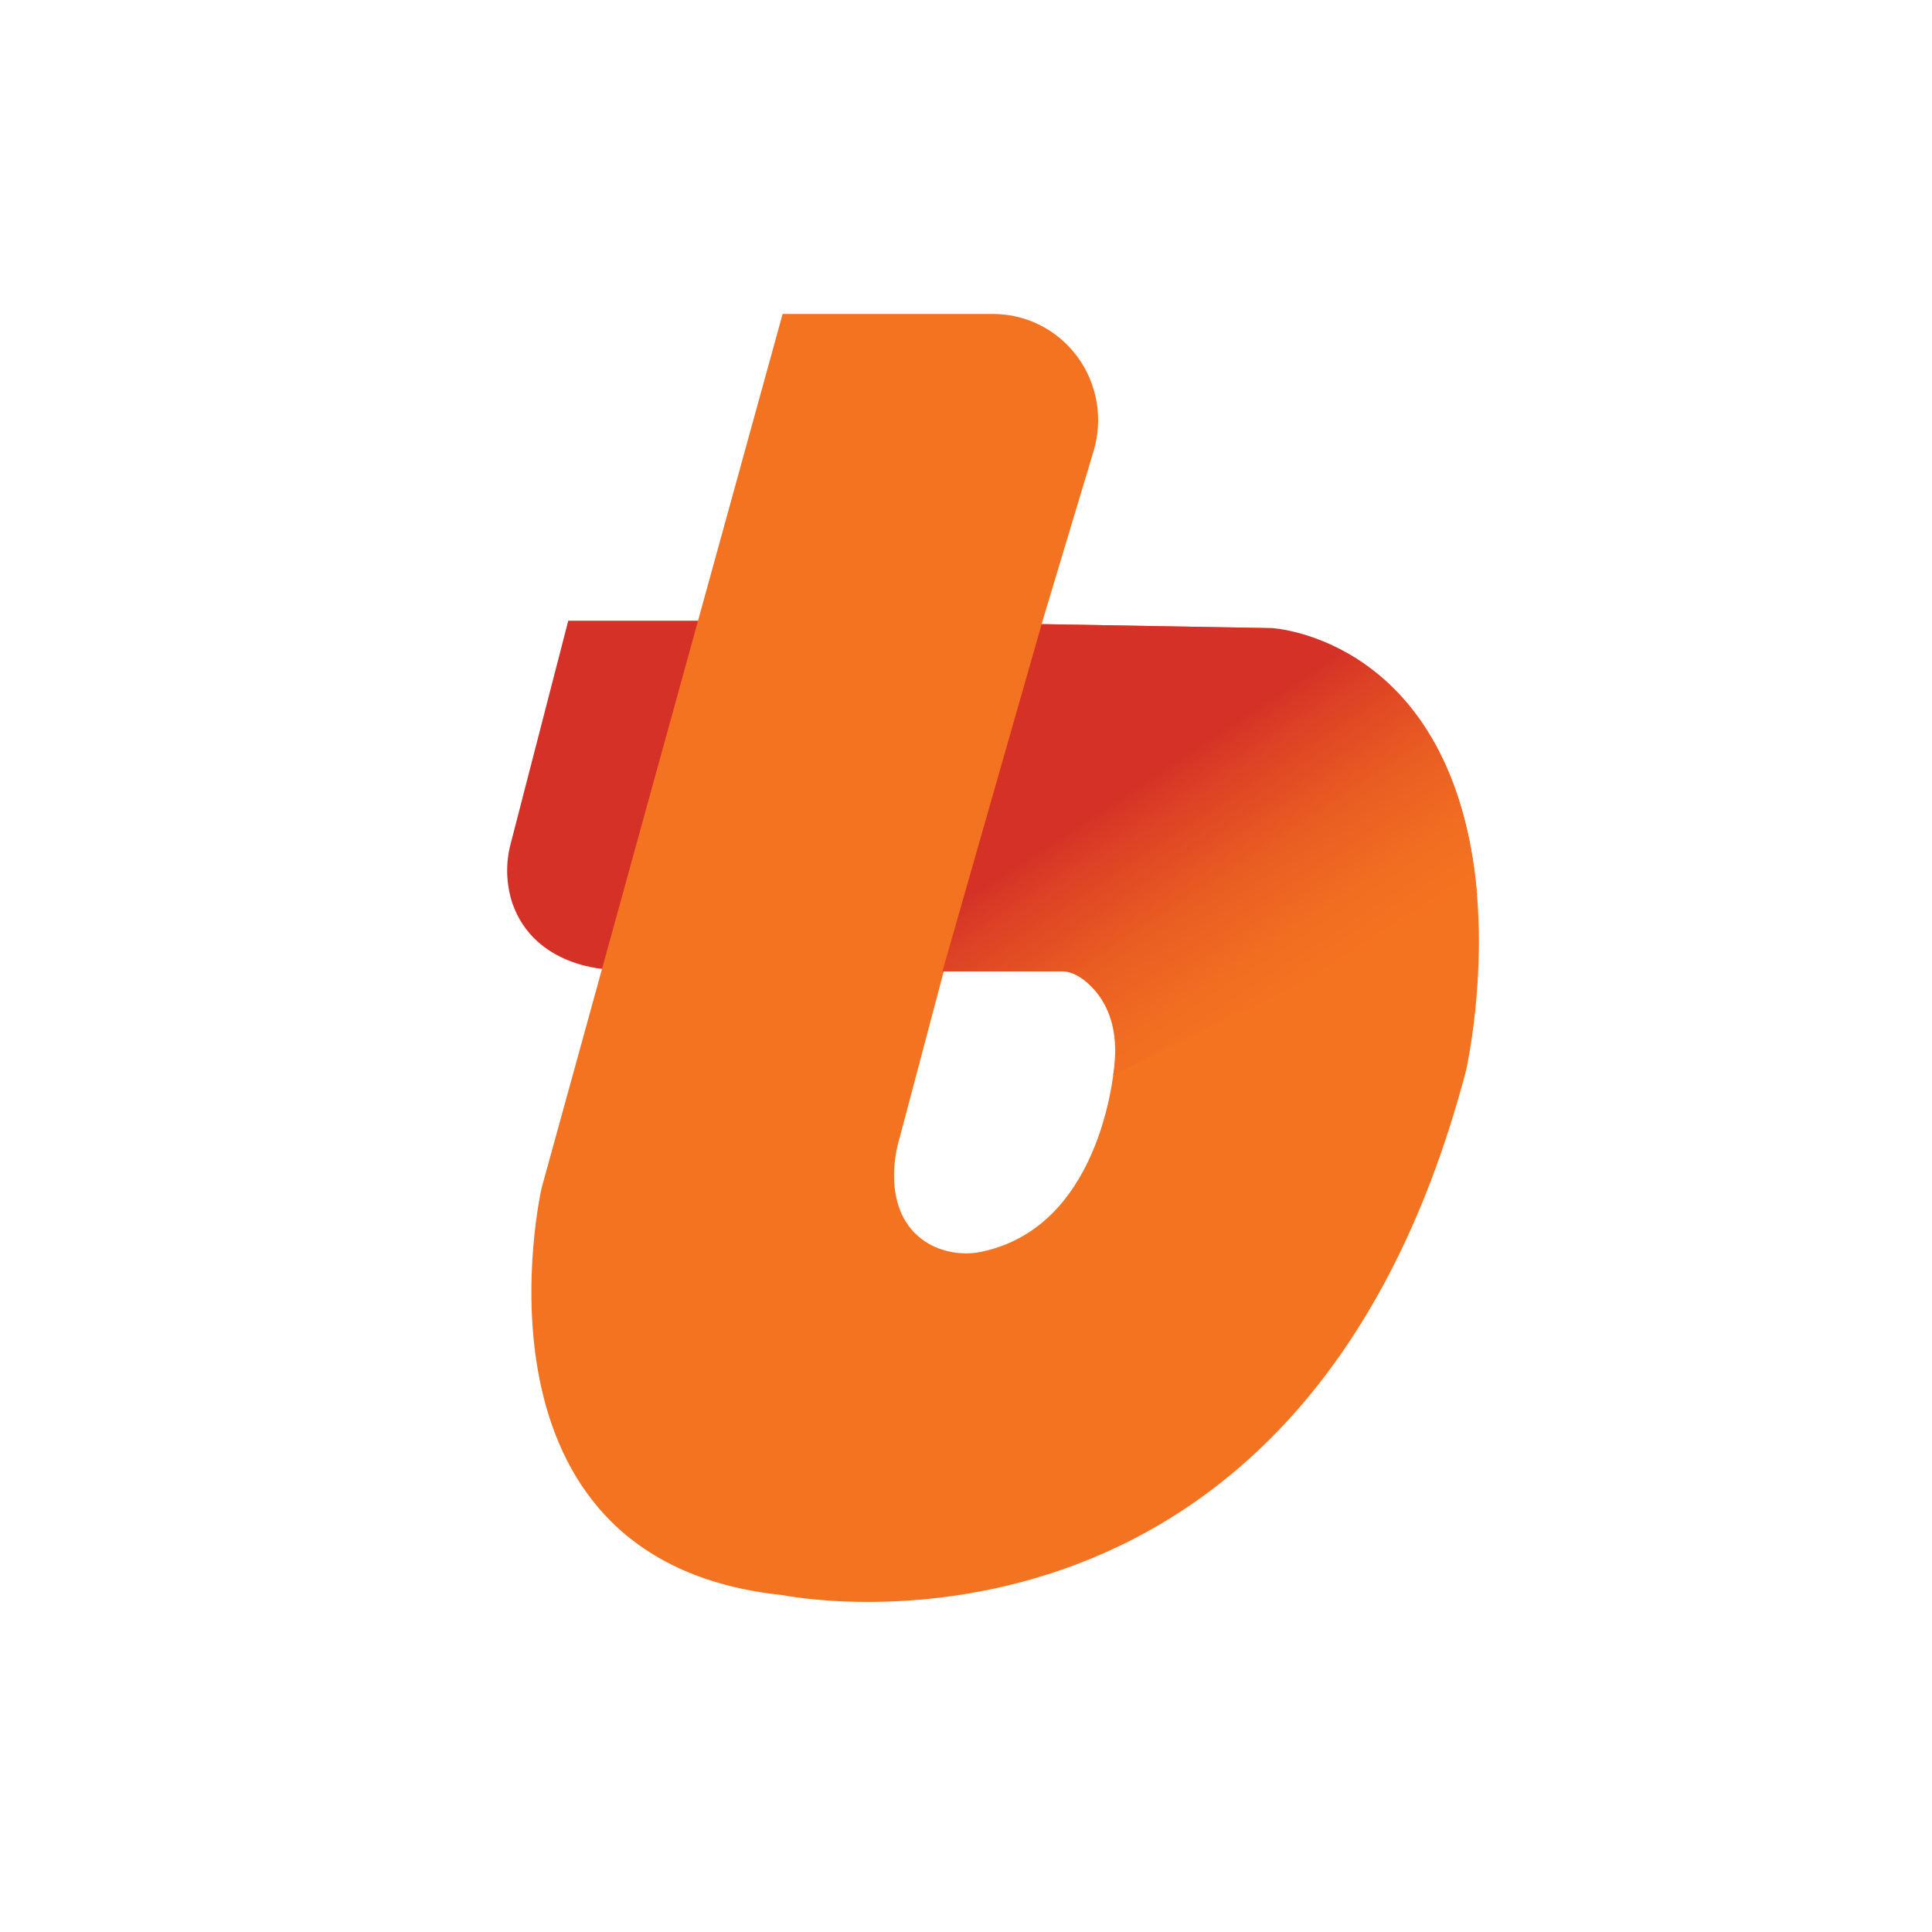 <svg viewBox="0 0 24 24" fill="none" xmlns="http://www.w3.org/2000/svg">
    <rect width="24" height="24" fill="white" />
    <path
        d="M7.059 7.711H9.315L7.561 12.042C7.561 12.042 6.644 12.027 6.364 11.218C6.286 10.978 6.279 10.72 6.345 10.476L7.059 7.711Z"
        fill="#D53127"
    />
    <path
        d="M15.807 7.803L12.939 7.753L13.585 5.603C13.644 5.407 13.657 5.198 13.623 4.996C13.588 4.793 13.508 4.601 13.387 4.436C13.266 4.27 13.108 4.135 12.926 4.042C12.744 3.949 12.544 3.901 12.34 3.9H9.722L6.729 14.754C6.729 14.754 5.657 19.395 9.722 19.815C9.722 19.815 16.149 21.142 18.211 13.301C18.211 13.301 19.299 8.559 15.807 7.803ZM13.847 13.186C13.847 13.186 13.732 15.189 12.236 15.54C12.015 15.596 11.782 15.572 11.577 15.472C11.342 15.351 11.1 15.1 11.106 14.574C11.11 14.422 11.134 14.271 11.178 14.126L11.73 12.042H13.239C13.239 12.042 13.922 12.267 13.847 13.186Z"
        fill="#F47320"
    />
    <path
        d="M18.349 11.115C18.074 7.929 15.808 7.803 15.808 7.803L12.94 7.753L11.707 12.067H13.212C13.488 12.082 13.992 12.543 13.828 13.357"
        fill="url(#BithumbBadge_a)"
    />
    <defs>
        <linearGradient
            id="BithumbBadge_a"
            x1="17.822"
            y1="15.377"
            x2="13.24"
            y2="8.414"
            gradientUnits="userSpaceOnUse"
        >
            <stop offset="0.41" stop-color="#F47320" />
            <stop offset="0.5" stop-color="#F16D21" />
            <stop offset="0.62" stop-color="#E95C22" />
            <stop offset="0.75" stop-color="#DC4125" />
            <stop offset="0.81" stop-color="#D53127" />
        </linearGradient>
    </defs>
</svg>
